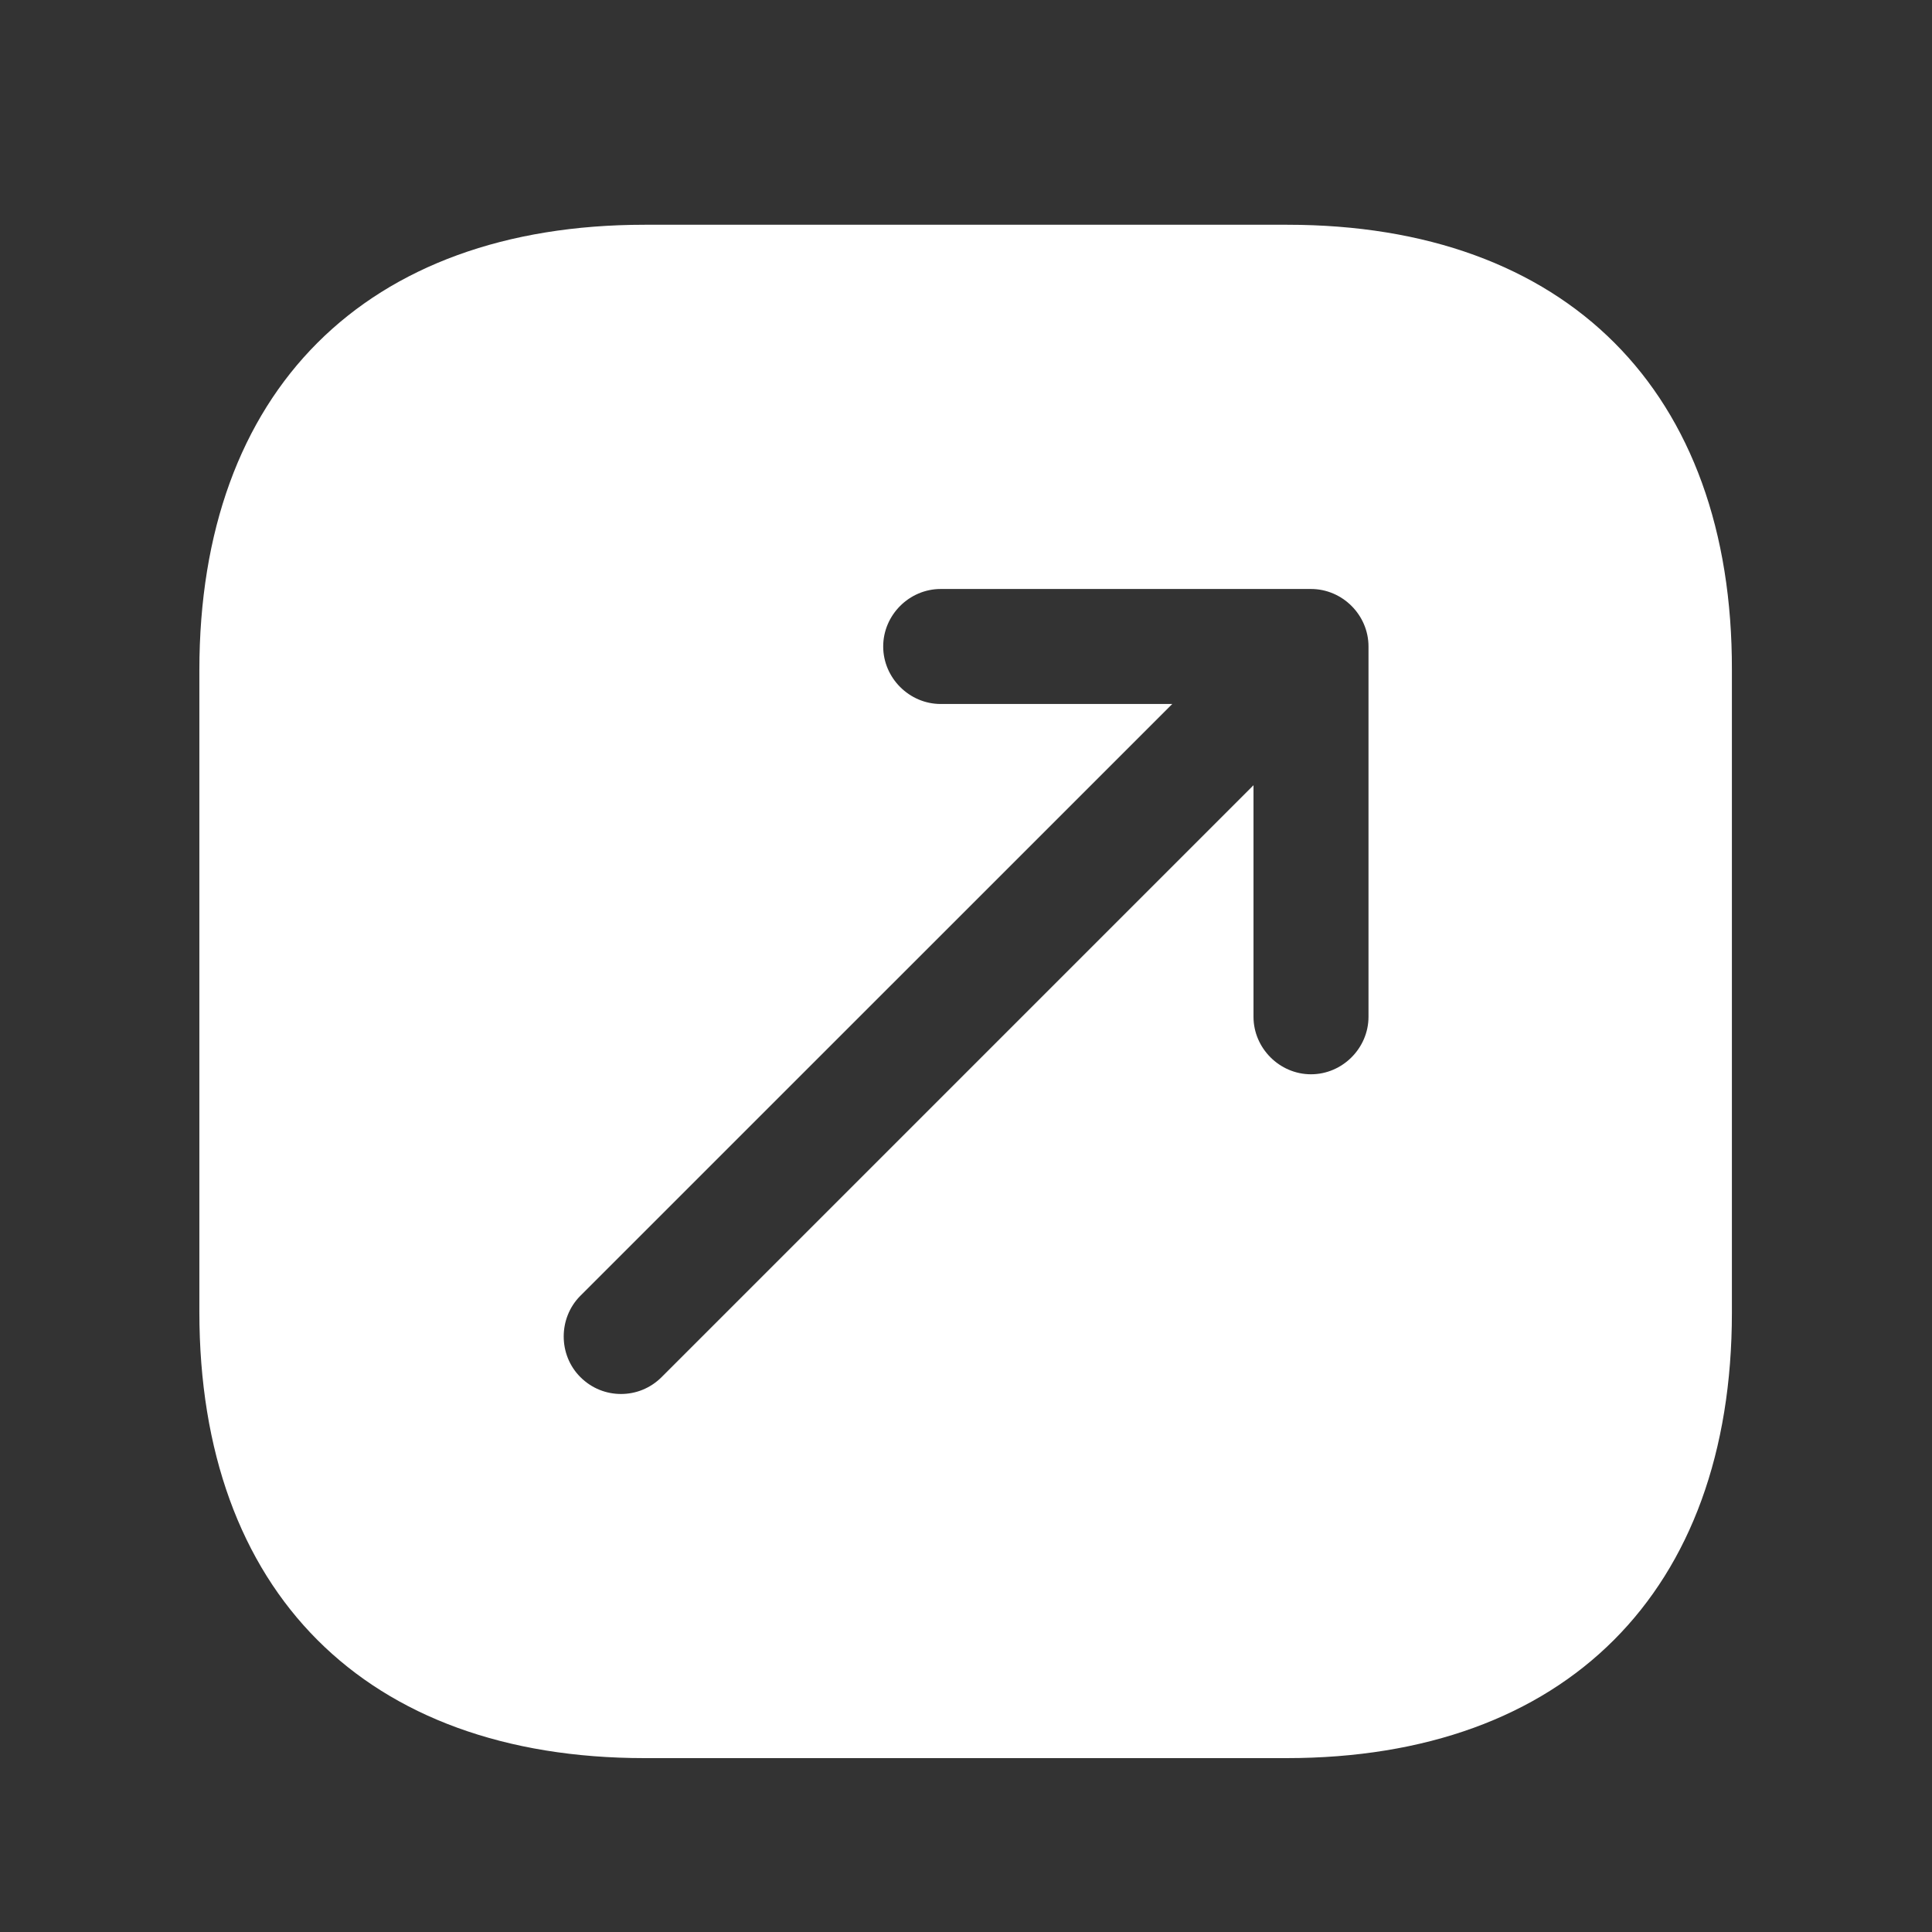 <svg width="21" height="21" viewBox="0 0 21 21" fill="none" xmlns="http://www.w3.org/2000/svg">
    <rect x="0" y="0" width="21" height="21" fill="#333333" stroke="none"/>
    <path d="M13.992 2.443H7.008C3.975 2.443 2.167 4.252 2.167 7.285V14.26C2.167 17.302 3.975 19.11 7.008 19.11H13.983C17.017 19.11 18.825 17.302 18.825 14.268V7.285C18.833 4.252 17.025 2.443 13.992 2.443ZM14.875 11.052C14.875 11.393 14.592 11.677 14.25 11.677C13.908 11.677 13.625 11.393 13.625 11.052V8.535L7.192 14.968C7.067 15.093 6.908 15.152 6.75 15.152C6.592 15.152 6.433 15.093 6.308 14.968C6.067 14.727 6.067 14.327 6.308 14.085L12.742 7.652H10.225C9.883 7.652 9.6 7.368 9.6 7.027C9.6 6.685 9.883 6.402 10.225 6.402H14.25C14.592 6.402 14.875 6.685 14.875 7.027V11.052Z" fill="white"/>
</svg>
